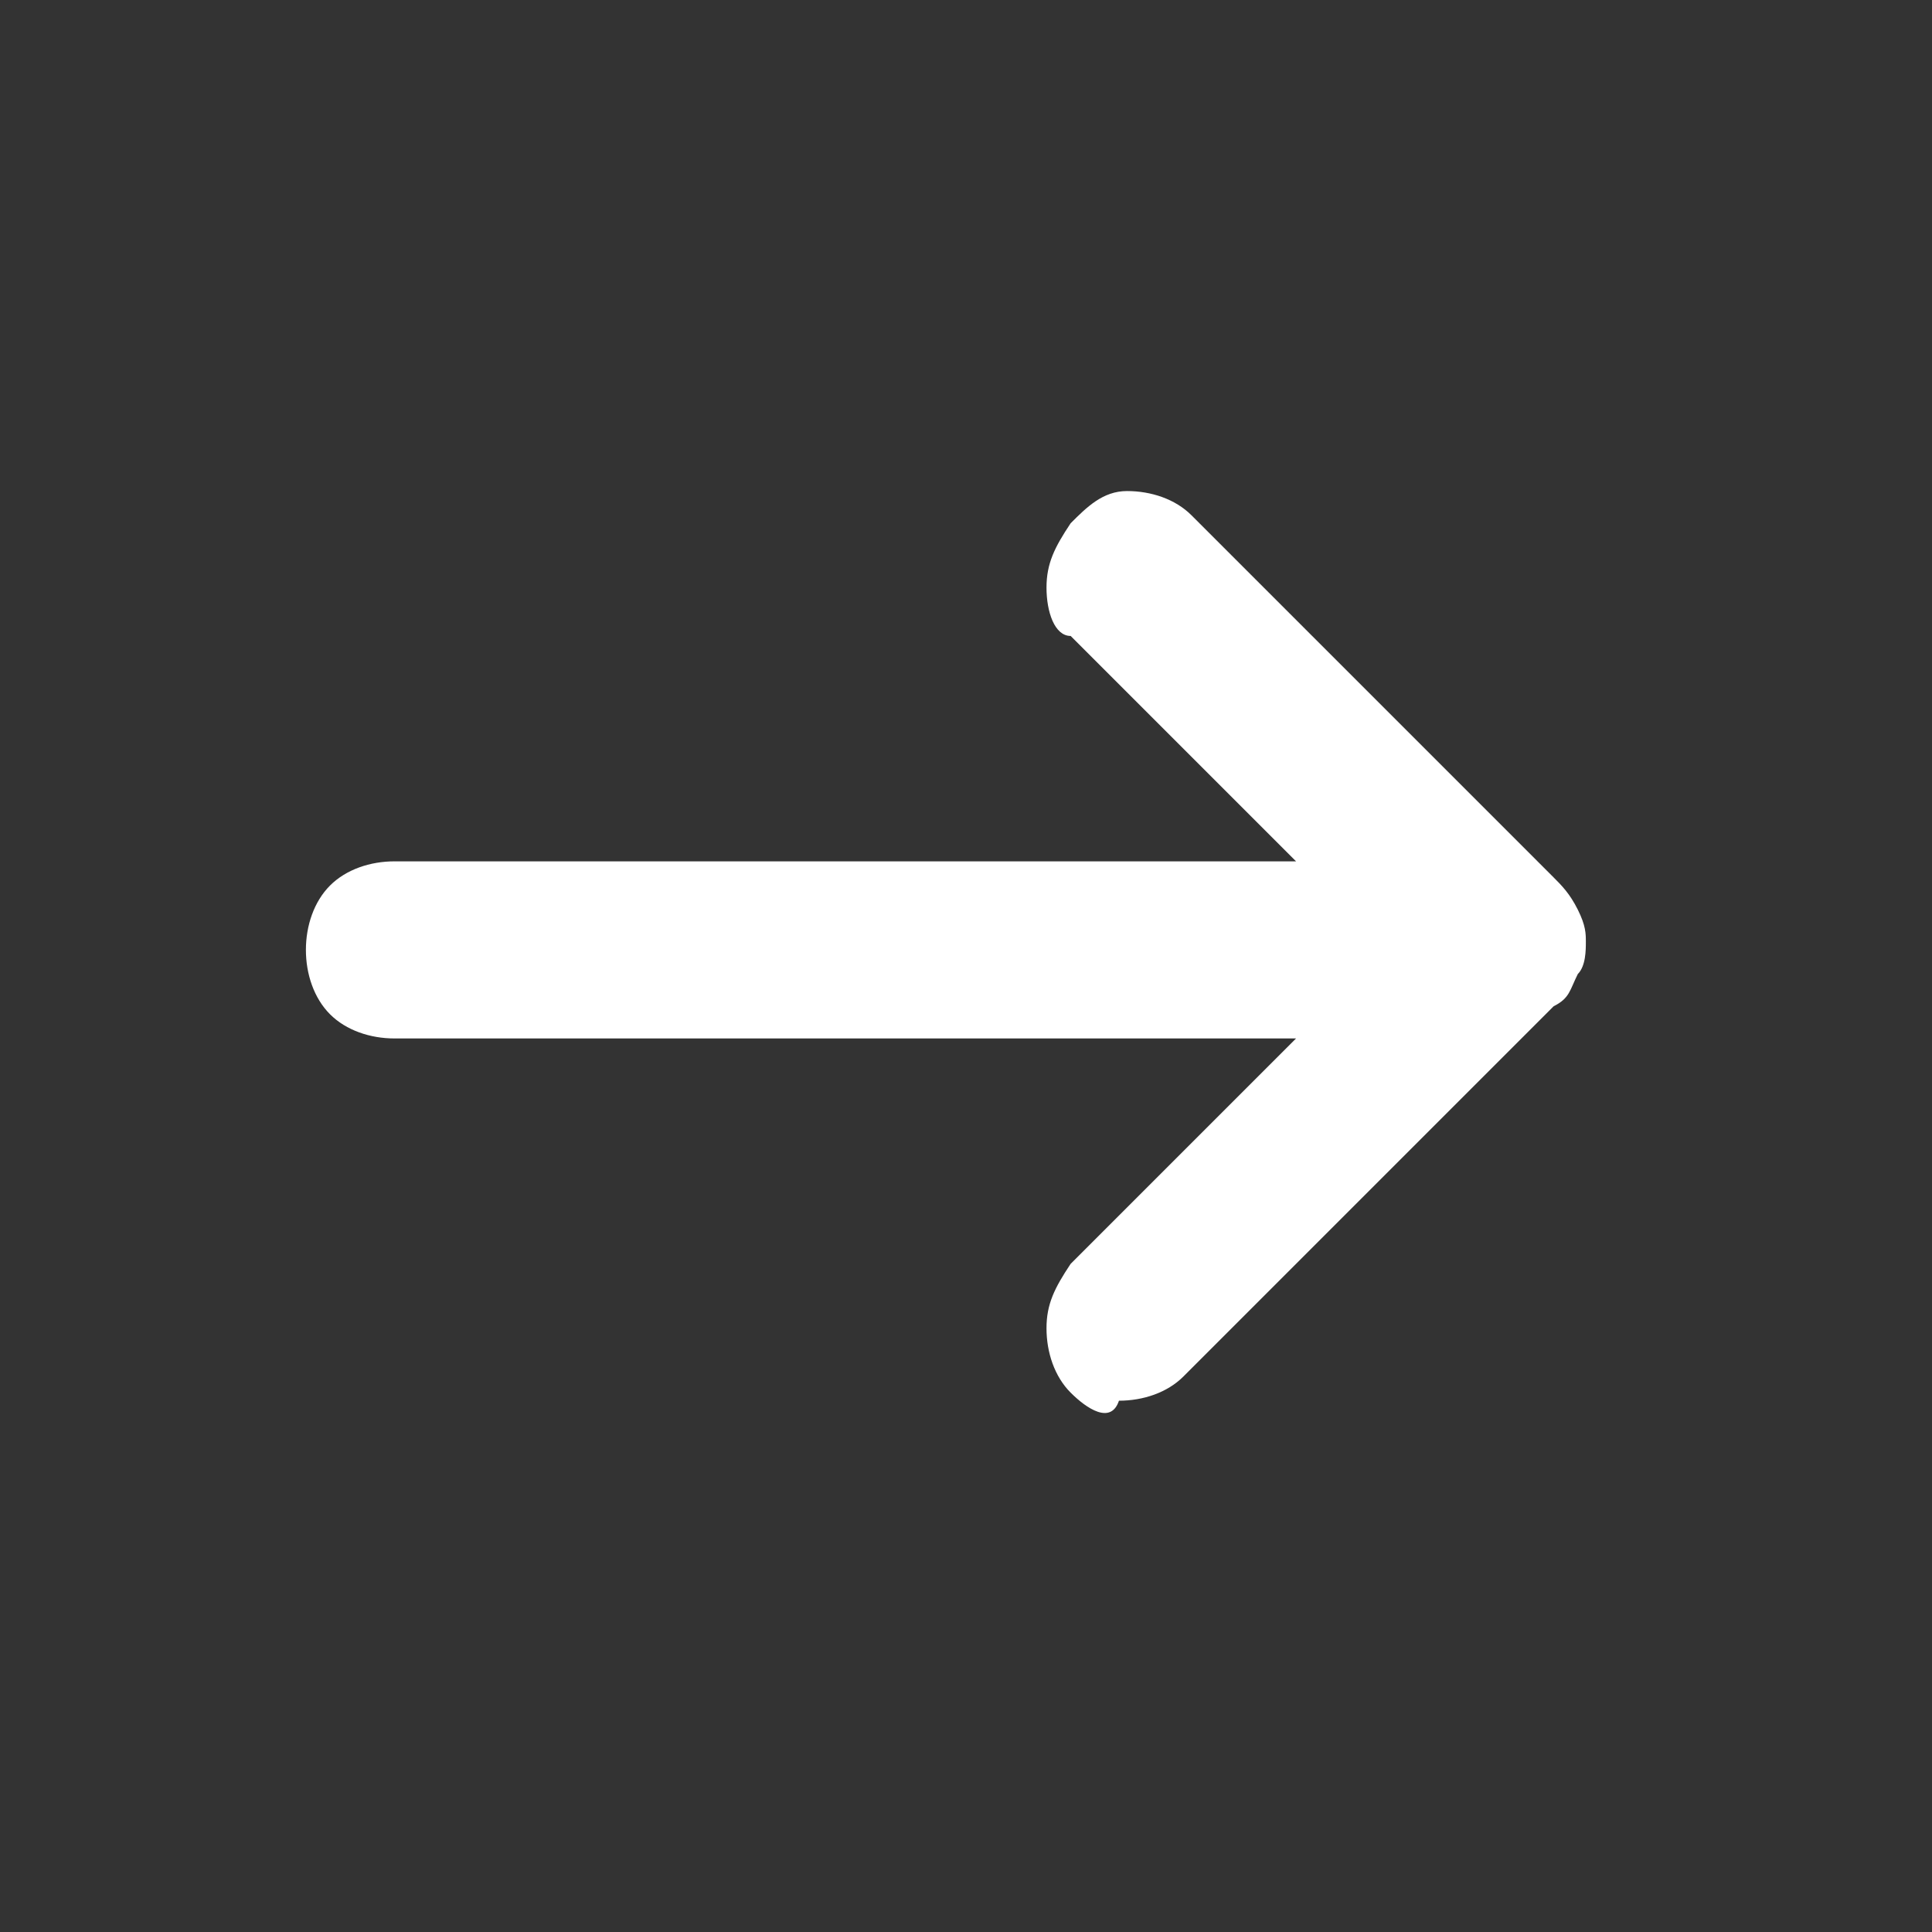 <?xml version="1.0" encoding="utf-8"?>
<!-- Generator: Adobe Illustrator 26.3.1, SVG Export Plug-In . SVG Version: 6.00 Build 0)  -->
<svg version="1.1" id="Layer_1" xmlns="http://www.w3.org/2000/svg" xmlns:xlink="http://www.w3.org/1999/xlink" x="0px" y="0px"
	 viewBox="0 0 24 24" style="enable-background:new 0 0 24 24;" xml:space="preserve">
<rect x="0" y="0" width="24" height="24" fill="#333333" stroke="none"/>
<style type="text/css">
	.st0{fill:#FFFFFF;}
</style>
<path class="st0" d="M13.3,17.3c-0.2-0.2-0.3-0.5-0.3-0.8s0.1-0.5,0.3-0.8l2.8-2.8H4.9c-0.3,0-0.6-0.1-0.8-0.3
	c-0.2-0.2-0.3-0.5-0.3-0.8s0.1-0.6,0.3-0.8c0.2-0.2,0.5-0.3,0.8-0.3h11.2l-2.8-2.8c-0.2,0-0.3-0.3-0.3-0.6c0-0.3,0.1-0.5,0.3-0.8
	c0.2-0.2,0.4-0.4,0.7-0.4s0.6,0.1,0.8,0.3l4.5,4.5c0.1,0.1,0.2,0.2,0.3,0.4c0.1,0.2,0.1,0.3,0.1,0.4s0,0.3-0.1,0.4
	c-0.1,0.2-0.1,0.3-0.3,0.4l-4.6,4.6c-0.2,0.2-0.5,0.3-0.8,0.3C13.8,17.7,13.5,17.5,13.3,17.3z"/>
</svg>
